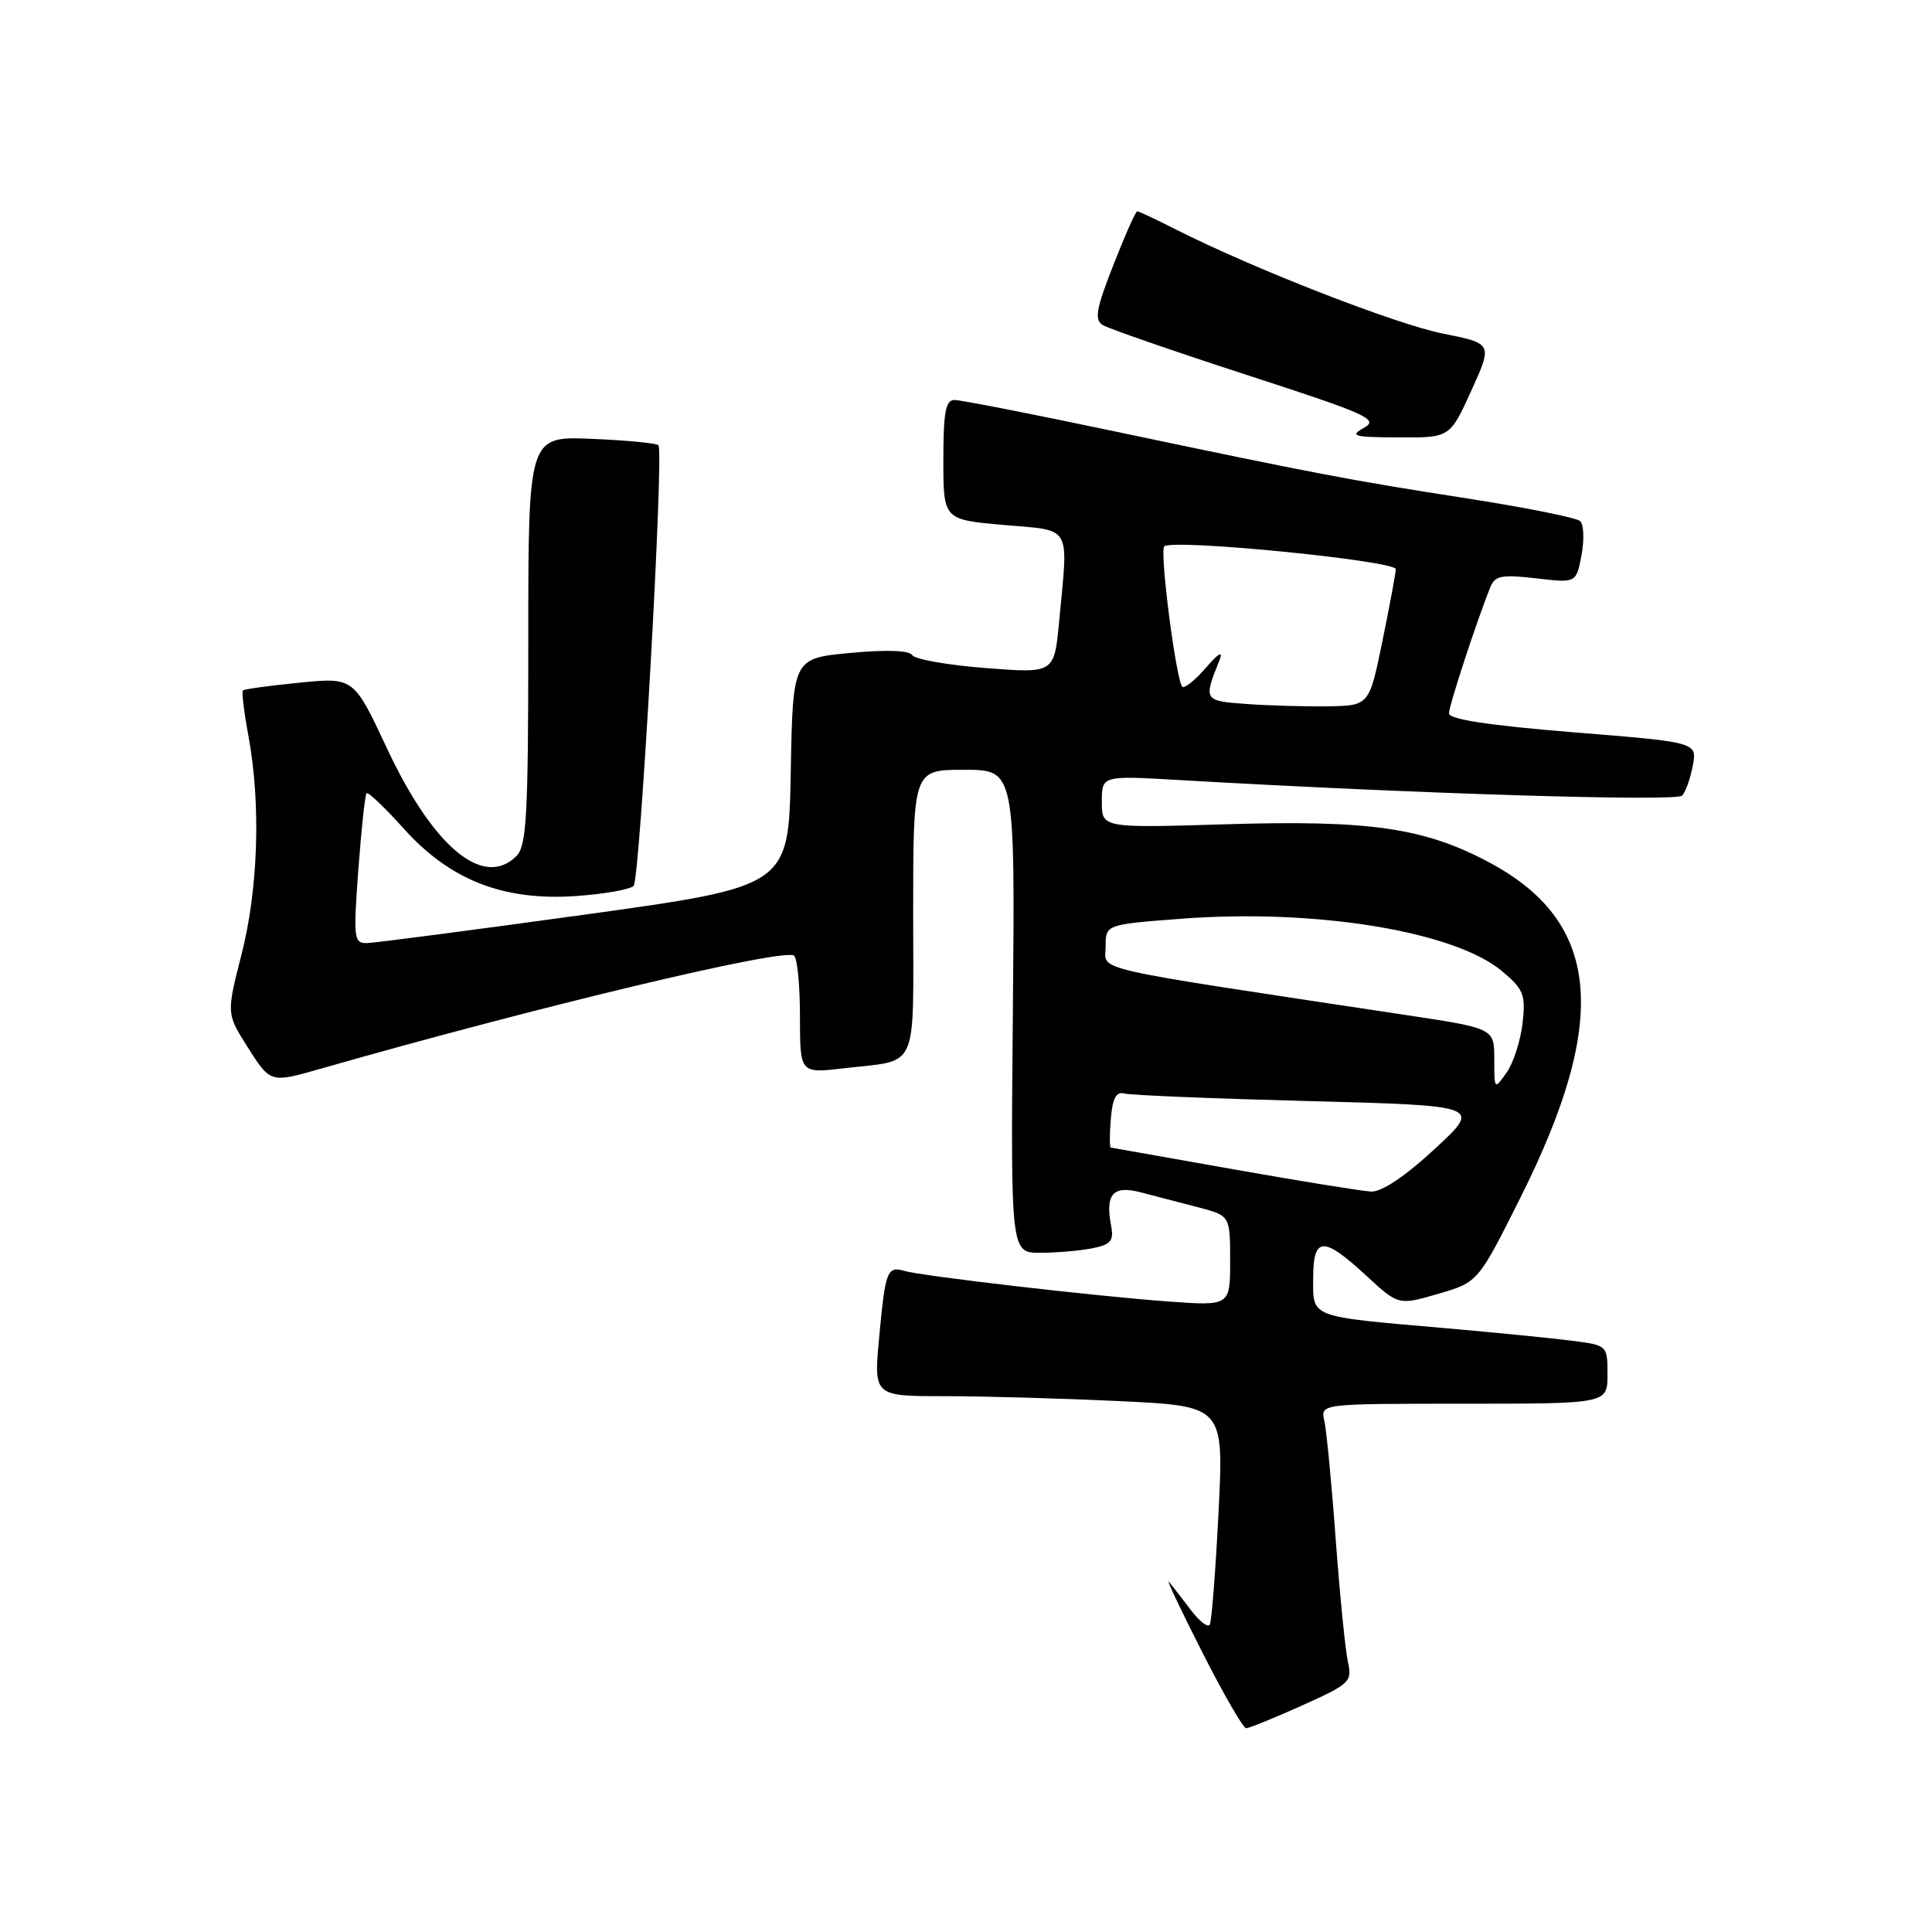 <?xml version="1.0" encoding="UTF-8" standalone="no"?>
<!DOCTYPE svg PUBLIC "-//W3C//DTD SVG 1.1//EN" "http://www.w3.org/Graphics/SVG/1.1/DTD/svg11.dtd" >
<svg xmlns="http://www.w3.org/2000/svg" xmlns:xlink="http://www.w3.org/1999/xlink" version="1.1" viewBox="0 0 256 256">
 <g >
 <path fill="currentColor"
d=" M 172.52 225.99 C 178.85 223.15 179.19 222.83 178.61 220.24 C 178.27 218.73 177.54 211.43 176.99 204.00 C 176.45 196.57 175.76 189.49 175.48 188.25 C 174.96 186.00 174.96 186.00 193.98 186.00 C 213.00 186.00 213.00 186.00 213.00 182.13 C 213.00 178.26 212.99 178.26 208.25 177.65 C 205.64 177.31 198.10 176.57 191.50 175.99 C 173.36 174.41 174.00 174.65 174.00 169.42 C 174.00 163.83 175.31 163.75 180.98 168.98 C 185.30 172.97 185.30 172.97 190.57 171.44 C 195.85 169.90 195.85 169.90 201.46 158.70 C 213.34 135.00 212.11 122.11 197.23 114.22 C 188.68 109.68 181.47 108.64 162.46 109.22 C 146.00 109.72 146.00 109.72 146.00 106.24 C 146.00 102.76 146.00 102.76 156.25 103.36 C 187.43 105.17 222.15 106.24 222.90 105.42 C 223.36 104.91 223.99 103.12 224.31 101.43 C 224.88 98.35 224.88 98.35 208.44 97.03 C 197.29 96.12 192.00 95.32 192.00 94.52 C 192.00 93.47 195.72 82.14 197.50 77.75 C 198.10 76.28 199.04 76.11 203.54 76.63 C 208.86 77.26 208.86 77.26 209.56 73.55 C 209.94 71.52 209.86 69.49 209.38 69.05 C 208.89 68.60 202.20 67.26 194.50 66.06 C 178.88 63.63 174.81 62.86 147.22 57.06 C 136.62 54.82 127.28 53.00 126.47 53.00 C 125.30 53.00 125.00 54.61 125.00 60.93 C 125.00 68.86 125.00 68.86 133.00 69.56 C 142.14 70.36 141.57 69.35 140.34 82.37 C 139.69 89.23 139.69 89.23 130.60 88.52 C 125.59 88.13 121.22 87.36 120.88 86.81 C 120.49 86.18 117.45 86.07 112.66 86.52 C 105.05 87.23 105.05 87.23 104.78 102.34 C 104.50 117.45 104.50 117.45 77.50 121.19 C 62.65 123.24 49.66 124.94 48.63 124.96 C 46.88 125.00 46.81 124.37 47.48 115.25 C 47.88 109.89 48.37 105.32 48.57 105.11 C 48.78 104.90 51.00 107.01 53.51 109.81 C 59.65 116.63 66.70 119.39 76.32 118.73 C 80.07 118.47 83.51 117.86 83.96 117.38 C 84.81 116.47 87.99 59.90 87.25 59.00 C 87.02 58.73 83.05 58.34 78.42 58.15 C 70.00 57.79 70.00 57.79 70.00 84.83 C 70.00 108.07 69.78 112.08 68.43 113.43 C 64.06 117.80 57.40 112.25 51.26 99.13 C 46.87 89.75 46.87 89.75 39.68 90.46 C 35.73 90.85 32.36 91.31 32.18 91.49 C 32.01 91.66 32.34 94.41 32.93 97.59 C 34.58 106.52 34.22 117.82 32.00 126.49 C 30.01 134.30 30.01 134.30 32.75 138.65 C 35.84 143.54 35.80 143.53 42.57 141.59 C 71.23 133.39 103.63 125.65 105.20 126.62 C 105.64 126.90 106.00 130.52 106.00 134.67 C 106.00 142.23 106.00 142.23 111.75 141.56 C 121.89 140.37 121.00 142.36 121.00 120.93 C 121.00 102.00 121.00 102.00 127.75 102.00 C 134.50 102.00 134.50 102.00 134.21 134.00 C 133.92 166.00 133.92 166.00 137.84 166.00 C 139.99 166.00 143.09 165.73 144.72 165.41 C 147.20 164.91 147.61 164.42 147.23 162.42 C 146.42 158.21 147.49 157.02 151.19 158.00 C 153.01 158.48 156.41 159.37 158.75 159.97 C 163.00 161.08 163.00 161.08 163.00 167.06 C 163.00 173.05 163.00 173.05 154.75 172.45 C 145.05 171.74 122.23 169.10 119.83 168.40 C 117.55 167.74 117.31 168.38 116.49 177.25 C 115.77 185.00 115.77 185.00 125.22 185.00 C 130.43 185.00 140.87 185.30 148.43 185.66 C 162.17 186.32 162.17 186.32 161.46 200.41 C 161.07 208.16 160.55 214.85 160.30 215.28 C 160.05 215.71 158.90 214.81 157.75 213.28 C 156.60 211.75 155.31 210.10 154.89 209.61 C 154.47 209.12 156.44 213.28 159.27 218.86 C 162.10 224.44 164.73 229.00 165.12 229.00 C 165.50 229.00 168.83 227.65 172.52 225.99 Z  M 194.96 51.76 C 197.79 45.52 197.79 45.52 191.14 44.19 C 184.84 42.92 166.05 35.59 155.80 30.40 C 153.20 29.08 150.90 28.00 150.69 28.00 C 150.48 28.00 149.06 31.20 147.53 35.11 C 145.24 40.95 144.98 42.37 146.12 43.07 C 146.88 43.54 155.48 46.52 165.23 49.69 C 181.25 54.89 182.75 55.57 180.73 56.69 C 178.78 57.78 179.34 57.93 185.31 57.96 C 192.12 58.00 192.12 58.00 194.96 51.76 Z  M 163.50 154.95 C 154.70 153.40 147.36 152.10 147.19 152.06 C 147.02 152.03 147.02 150.31 147.19 148.25 C 147.42 145.49 147.90 144.61 149.00 144.90 C 149.82 145.12 160.81 145.57 173.41 145.90 C 196.32 146.50 196.32 146.50 190.10 152.25 C 186.20 155.86 183.07 157.96 181.69 157.89 C 180.49 157.83 172.30 156.51 163.50 154.95 Z  M 198.00 140.35 C 198.00 136.26 198.00 136.26 186.25 134.49 C 143.35 128.01 146.50 128.72 146.50 125.45 C 146.50 122.50 146.50 122.50 156.50 121.74 C 174.32 120.38 192.75 123.39 199.06 128.71 C 201.89 131.09 202.17 131.80 201.75 135.57 C 201.48 137.88 200.54 140.83 199.64 142.11 C 198.01 144.43 198.00 144.43 198.00 140.35 Z  M 165.15 93.28 C 159.49 92.87 159.45 92.80 161.58 87.50 C 162.11 86.17 161.51 86.50 159.77 88.50 C 158.34 90.15 156.94 91.27 156.66 90.99 C 155.84 90.17 153.63 73.03 154.27 72.40 C 155.31 71.36 185.00 74.29 184.95 75.43 C 184.93 76.02 184.12 80.33 183.17 85.00 C 181.42 93.50 181.42 93.50 175.96 93.59 C 172.96 93.63 168.09 93.50 165.15 93.28 Z "/>
</g>
</svg>